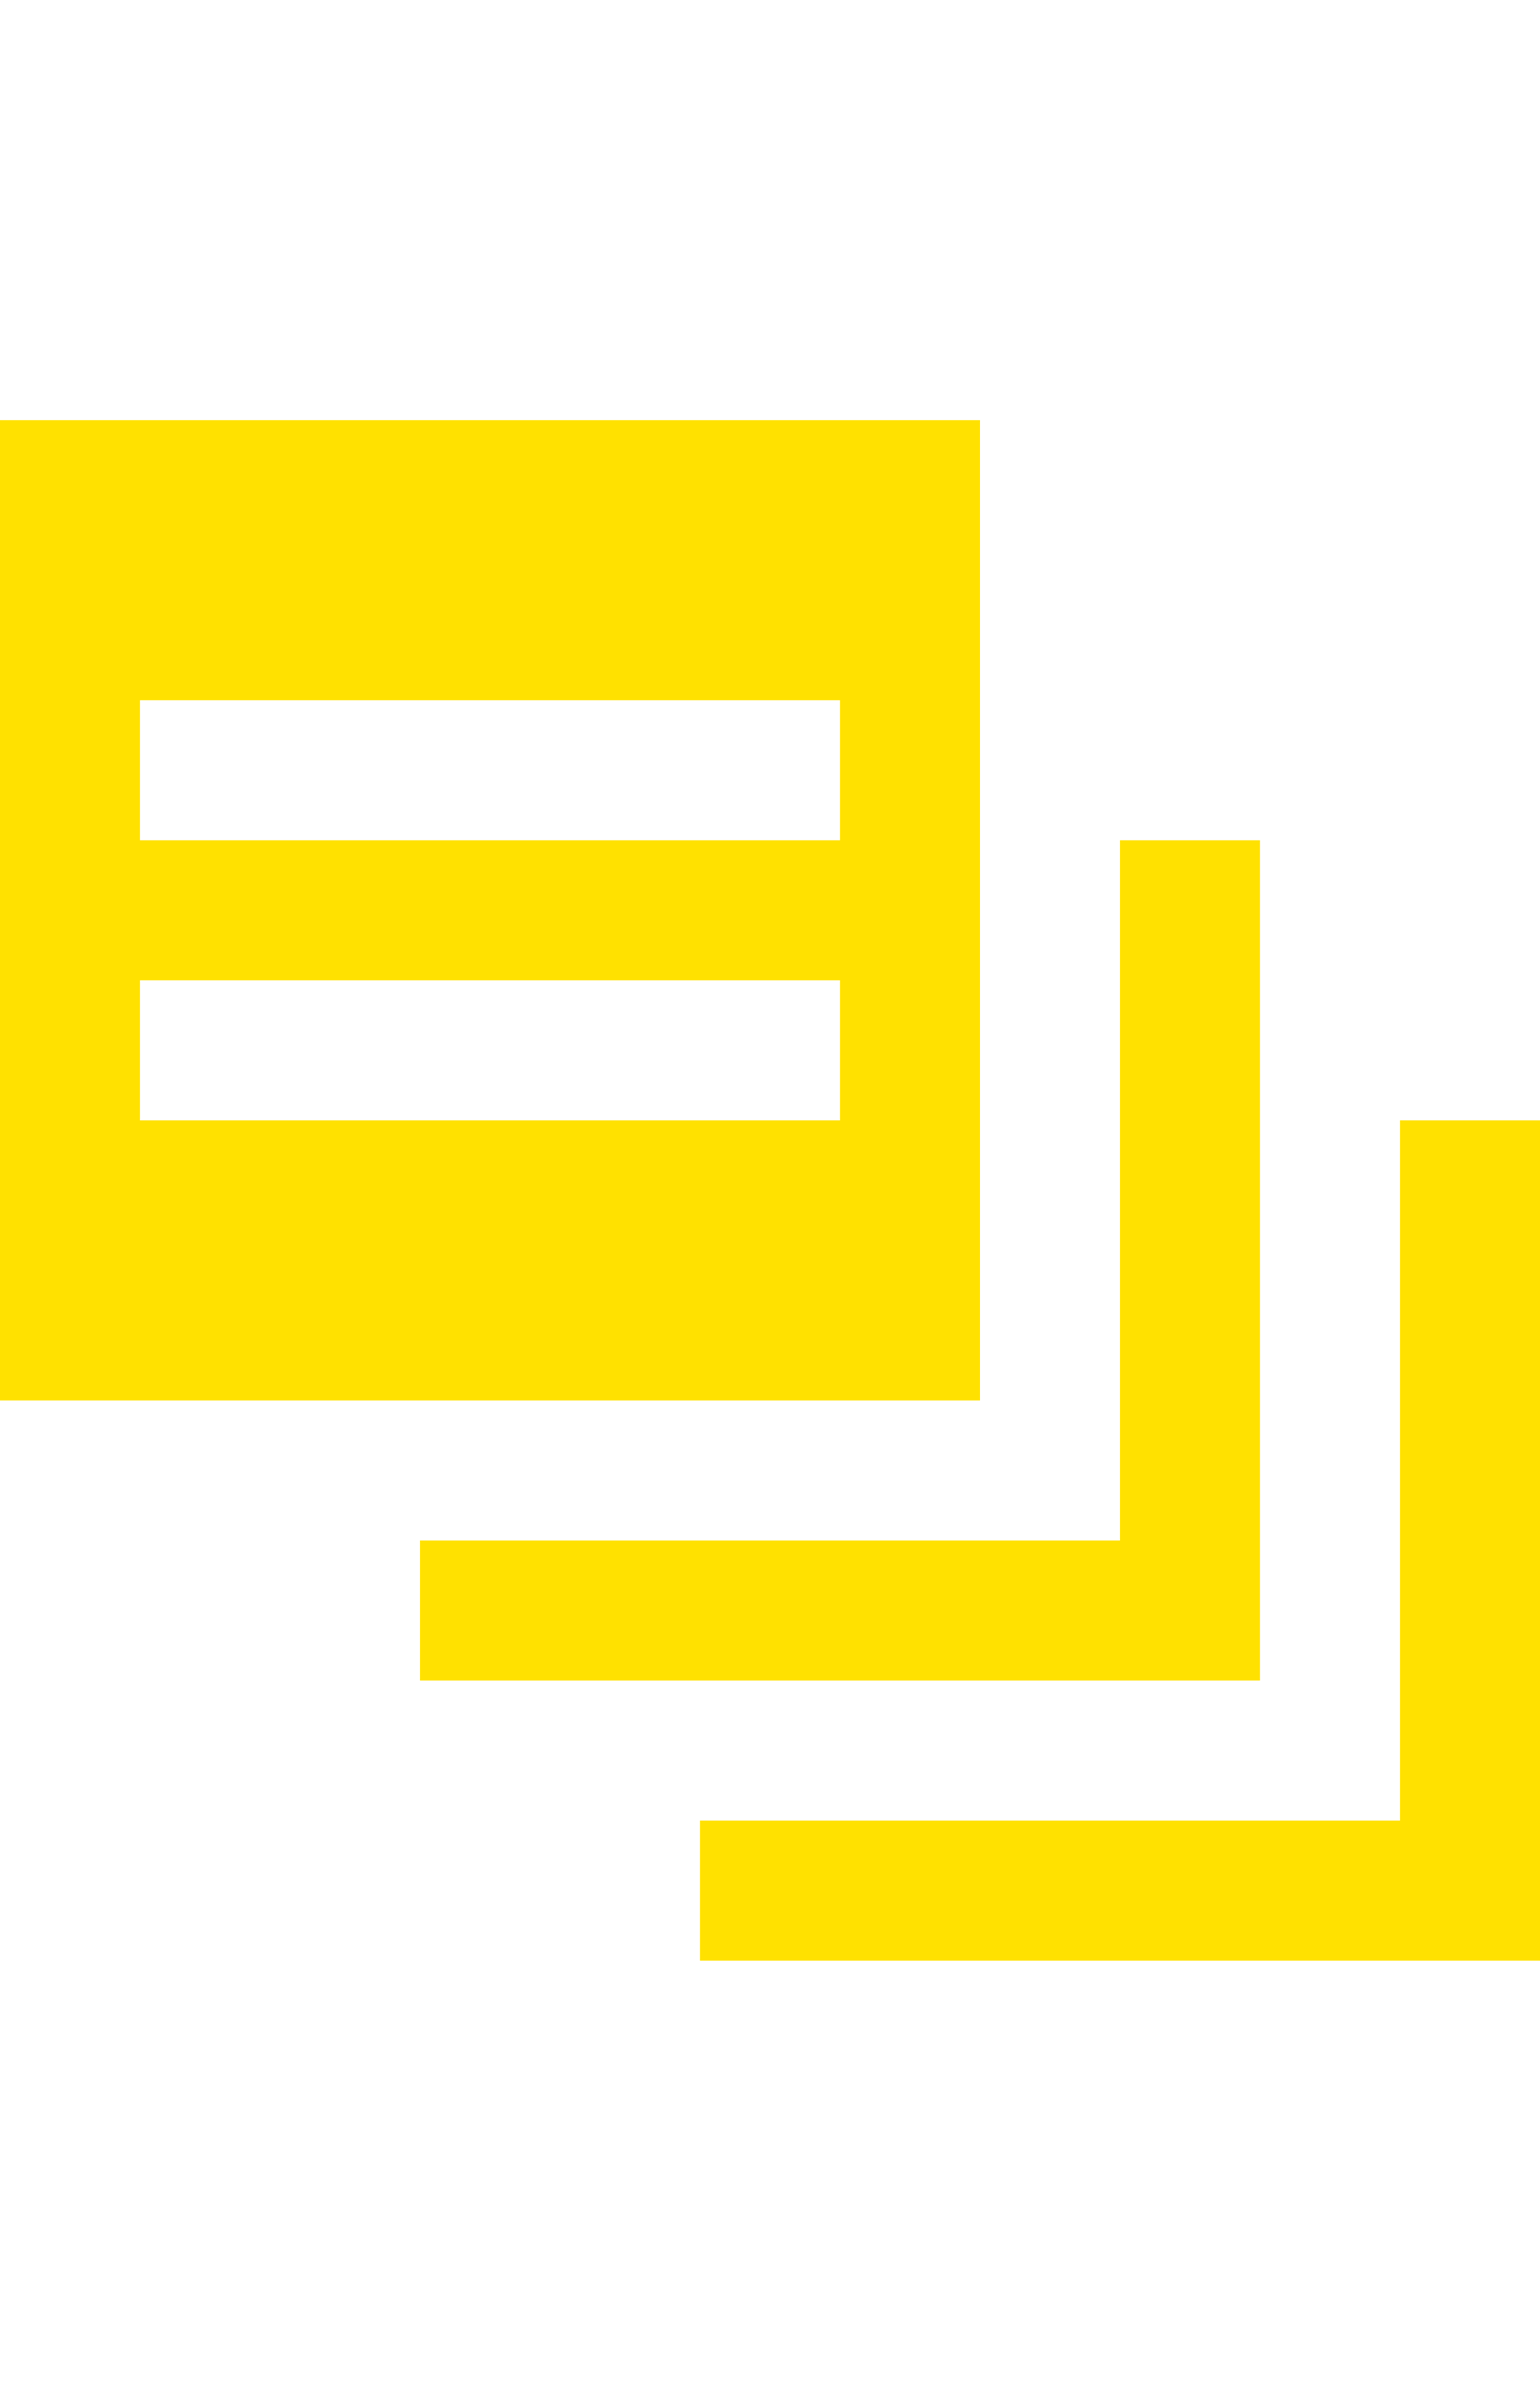 <?xml version="1.0" encoding="utf-8"?>
<!-- Generator: Adobe Illustrator 24.3.0, SVG Export Plug-In . SVG Version: 6.00 Build 0)  -->
<svg version="1.2" baseProfile="tiny" id="Layer_1" xmlns="http://www.w3.org/2000/svg" xmlns:xlink="http://www.w3.org/1999/xlink"
	 x="0px" y="0px" viewBox="0 0 11 17" overflow="visible" xml:space="preserve">
<polygon fill="#FFE100" points="8,11 3,11 3,12 9,12 9,11 9,6 8,6 "/>
<polygon fill="#FFE100" points="10,13 5,13 5,14 11,14 11,13 11,8 10,8 "/>
<path fill="#FFE100" d="M0,3v7h7V3H0z M6,8H1V7h5V8z M6,6H1V5h5V6z"/>
</svg>
